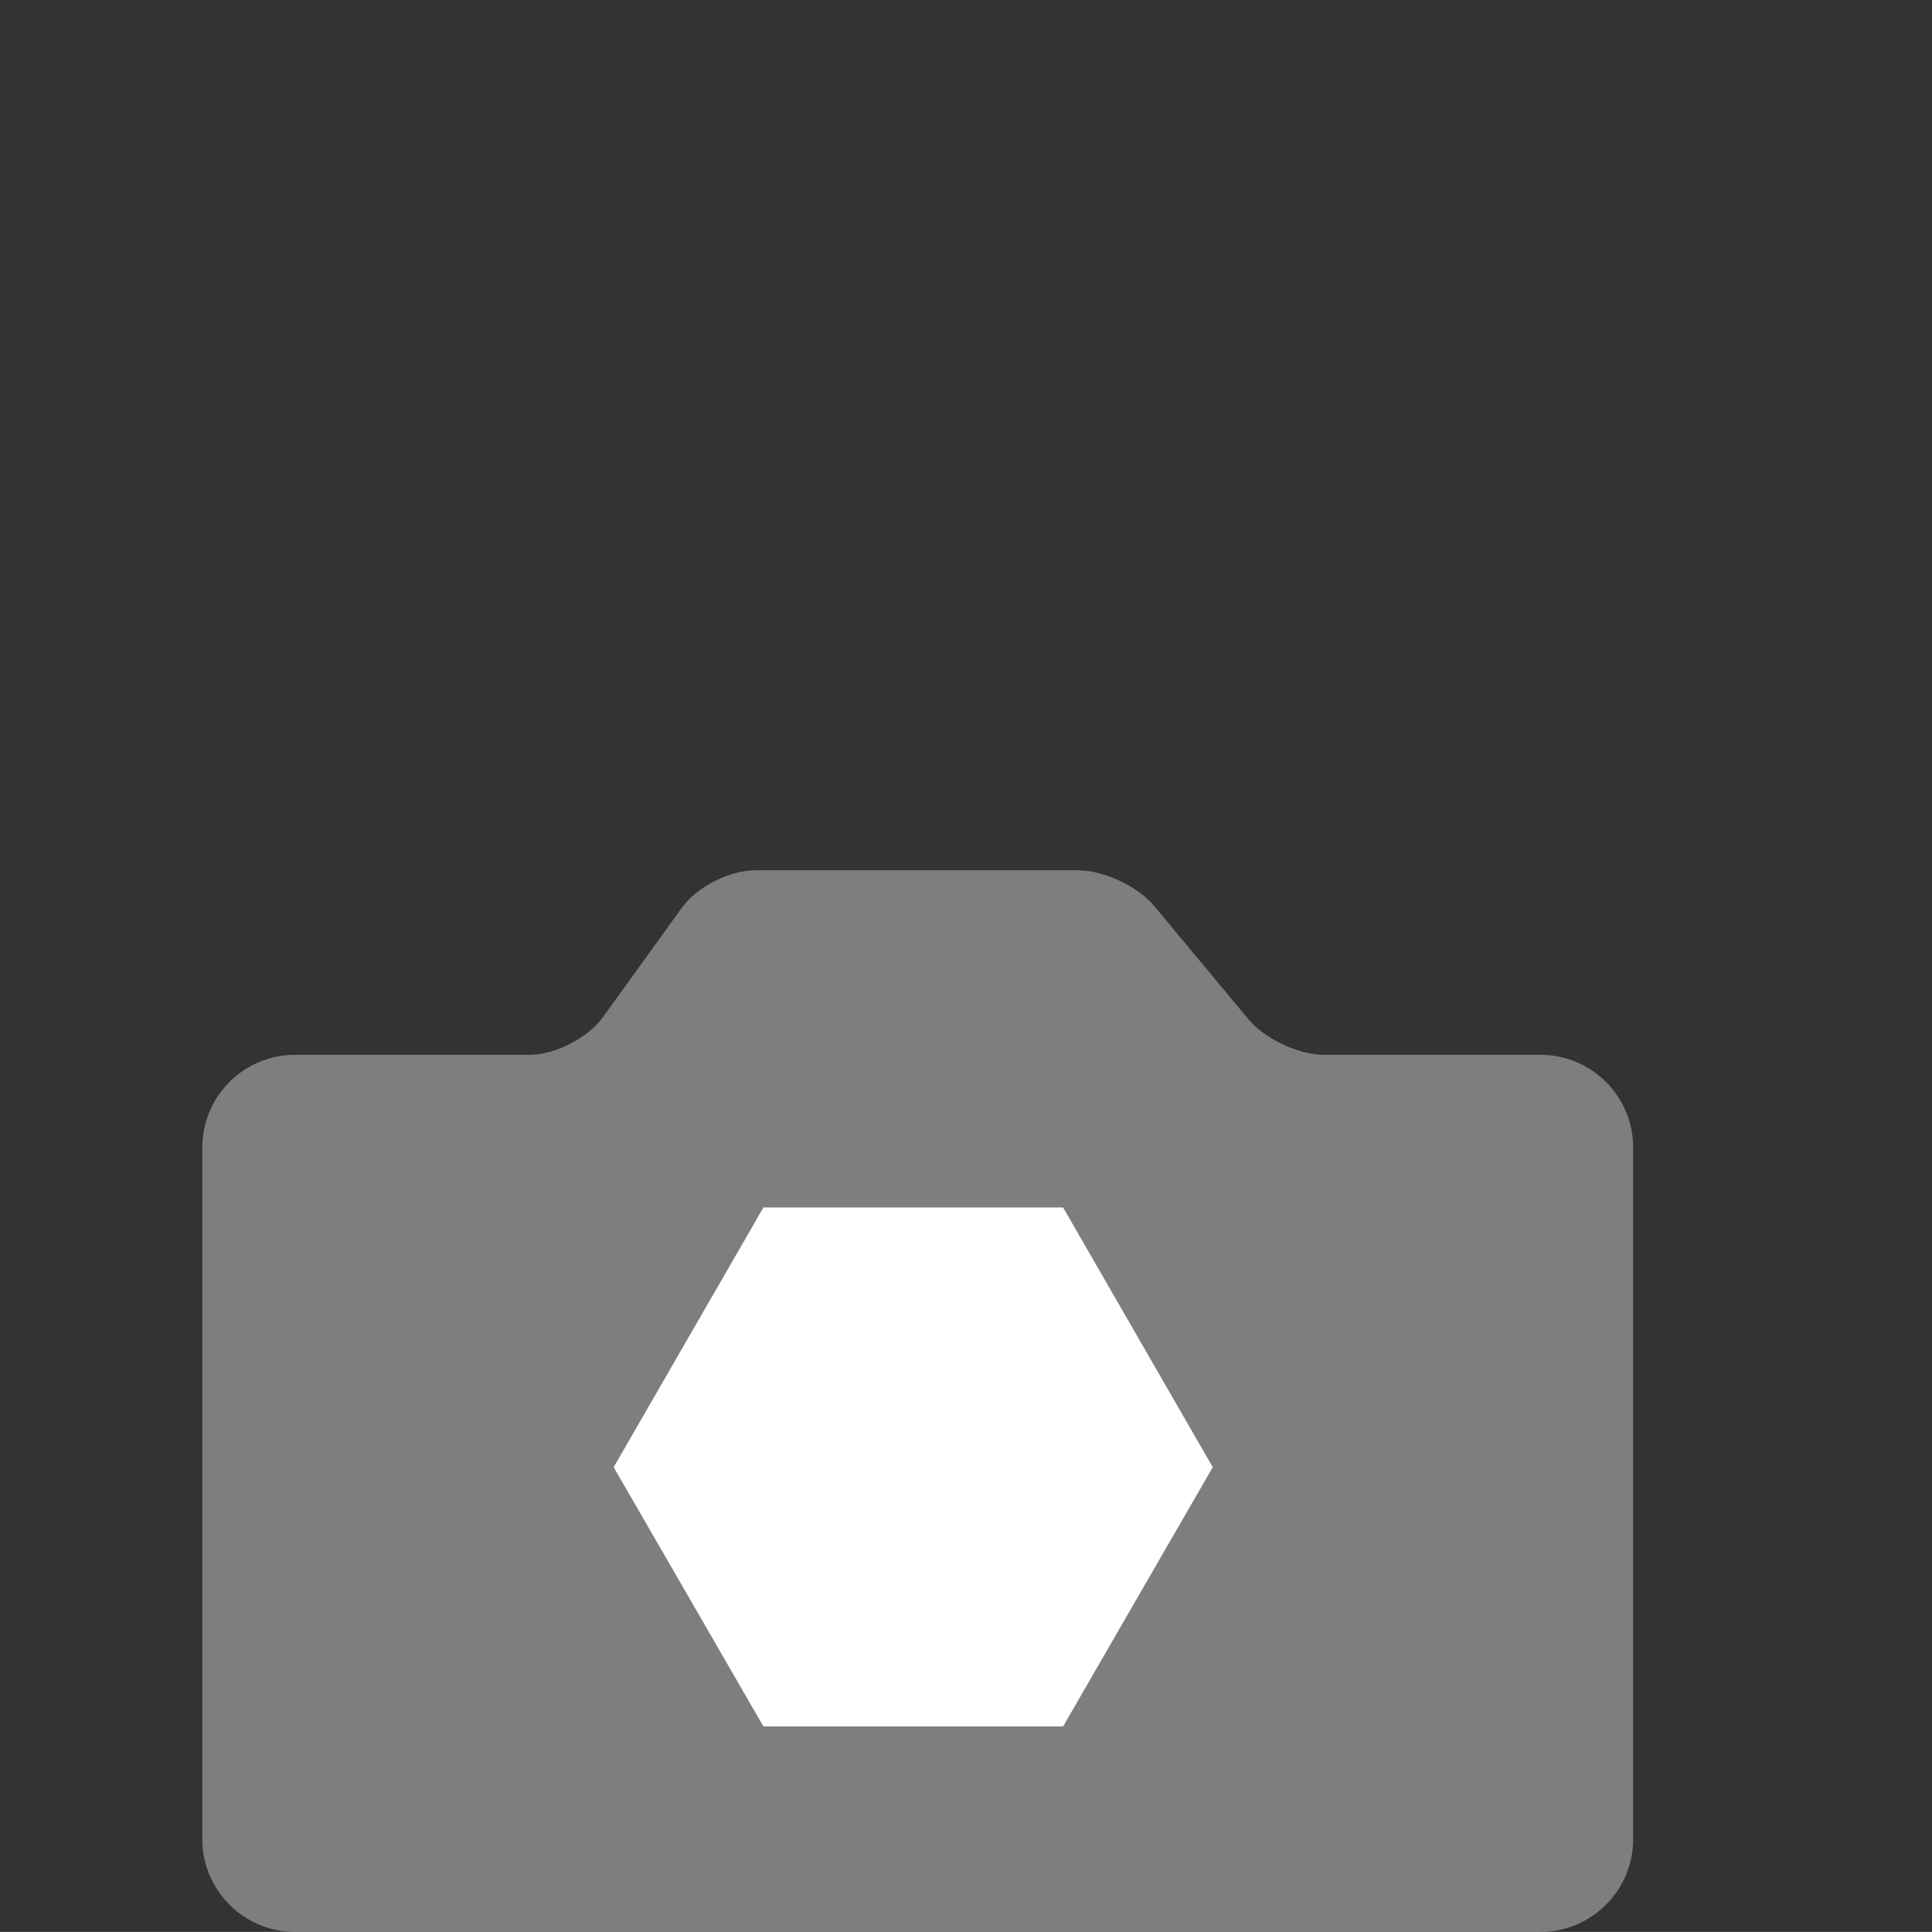 <?xml version="1.0" encoding="utf-8"?>
<!-- Generator: Adobe Illustrator 16.0.4, SVG Export Plug-In . SVG Version: 6.00 Build 0)  -->
<!DOCTYPE svg PUBLIC "-//W3C//DTD SVG 1.1//EN" "http://www.w3.org/Graphics/SVG/1.1/DTD/svg11.dtd">
<svg version="1.1" id="Layer_1" xmlns="http://www.w3.org/2000/svg" xmlns:xlink="http://www.w3.org/1999/xlink" x="0px" y="0px"
	 width="16.834px" height="16.833px" viewBox="0 0 16.834 16.833" enable-background="new 0 0 16.834 16.833" xml:space="preserve">
<rect x="0" y="0" width="16.834" height="16.833" fill="#333333" stroke="none"/>
<g id="Layer_1_2_" display="none">
	<g id="Layer_1_1_" display="inline">
		<g>
			<g>
				<path id="svgCog" fill="none" stroke="#9E9E9E" stroke-width="0.25" stroke-miterlimit="10" d="M12.612,9.875l-0.684-0.111
					C11.84,9.75,11.763,9.73,11.758,9.719c-0.005-0.01-0.028-0.11-0.028-0.141c0-0.031,0.065-0.097,0.146-0.142l0.604-0.347
					c0.078-0.045,0.119-0.149,0.086-0.237l-0.104-0.3c-0.028-0.088-0.128-0.145-0.217-0.127l-0.683,0.135
					c-0.09,0.018-0.168,0.026-0.177,0.02c-0.008-0.008-0.063-0.095-0.073-0.125c-0.011-0.027,0.03-0.107,0.09-0.178l0.455-0.535
					c0.062-0.07,0.062-0.186,0.002-0.256l-0.203-0.246c-0.057-0.07-0.168-0.09-0.243-0.042l-0.597,0.364
					c-0.078,0.047-0.146,0.084-0.156,0.08c-0.012-0.005-0.096-0.067-0.111-0.09c-0.021-0.021-0.009-0.113,0.021-0.199l0.248-0.662
					c0.031-0.086-0.006-0.195-0.084-0.242l-0.271-0.16c-0.077-0.046-0.188-0.024-0.245,0.047L9.78,6.887
					c-0.059,0.073-0.111,0.13-0.123,0.13c-0.01,0-0.106-0.03-0.135-0.045C9.495,6.958,9.478,6.871,9.478,6.777L9.489,6.07
					c0.002-0.092-0.07-0.182-0.159-0.197l-0.31-0.056C8.931,5.8,8.834,5.859,8.805,5.947L8.579,6.615
					c-0.03,0.088-0.062,0.162-0.073,0.166c-0.01,0.003-0.113,0.01-0.141,0.004C8.336,6.78,8.288,6.703,8.259,6.615L8.032,5.947
					C8.003,5.859,7.905,5.8,7.815,5.817L7.507,5.873C7.417,5.888,7.346,5.978,7.348,6.07l0.011,0.709
					c0.001,0.092-0.004,0.172-0.013,0.18C7.338,6.964,7.245,7.005,7.215,7.011c-0.029,0.004-0.1-0.05-0.157-0.121L6.621,6.341
					C6.564,6.269,6.454,6.25,6.375,6.295l-0.271,0.16C6.026,6.502,5.988,6.61,6.02,6.697l0.249,0.662
					c0.032,0.086,0.053,0.164,0.048,0.174c-0.006,0.008-0.08,0.08-0.106,0.096C6.186,7.642,6.1,7.616,6.023,7.568L5.427,7.205
					C5.35,7.157,5.238,7.175,5.181,7.246L4.978,7.493c-0.057,0.07-0.056,0.186,0.003,0.255l0.454,0.535
					c0.059,0.07,0.106,0.136,0.104,0.146C5.537,8.44,5.492,8.533,5.473,8.556c-0.02,0.023-0.107,0.027-0.197,0.01L4.594,8.432
					C4.505,8.415,4.408,8.47,4.377,8.558L4.27,8.861C4.238,8.948,4.277,9.053,4.357,9.1l0.606,0.343
					c0.079,0.046,0.145,0.093,0.146,0.101C5.11,9.558,5.099,9.659,5.088,9.69C5.078,9.715,4.997,9.75,4.907,9.765l-0.685,0.11
					C4.133,9.89,4.061,9.978,4.061,10.073v0.318c0,0.094,0.073,0.18,0.161,0.195l0.686,0.106c0.089,0.019,0.166,0.035,0.171,0.048
					c0.005,0.01,0.028,0.108,0.028,0.141c0,0.031-0.065,0.094-0.145,0.138l-0.605,0.345c-0.08,0.045-0.119,0.151-0.088,0.239
					l0.107,0.302c0.03,0.088,0.129,0.145,0.218,0.127l0.681-0.136c0.089-0.019,0.167-0.026,0.175-0.021
					C5.458,11.883,5.514,11.972,5.524,12c0.01,0.024-0.03,0.105-0.09,0.178L4.98,12.713c-0.059,0.07-0.061,0.186-0.002,0.256
					l0.202,0.246c0.058,0.07,0.168,0.09,0.247,0.041l0.594-0.363c0.078-0.049,0.149-0.083,0.159-0.079
					c0.009,0.004,0.092,0.065,0.111,0.091c0.018,0.021,0.007,0.112-0.025,0.196l-0.248,0.661c-0.033,0.088,0.005,0.195,0.083,0.242
					l0.272,0.162c0.079,0.045,0.19,0.021,0.247-0.047l0.437-0.553c0.057-0.07,0.112-0.131,0.123-0.131
					c0.011,0.001,0.108,0.029,0.135,0.046c0.024,0.017,0.045,0.104,0.043,0.192l-0.012,0.711c-0.001,0.093,0.07,0.182,0.159,0.195
					l0.31,0.059c0.089,0.02,0.187-0.042,0.216-0.135l0.226-0.668c0.029-0.088,0.062-0.16,0.072-0.164
					c0.01-0.004,0.113-0.012,0.142-0.006c0.029,0.008,0.078,0.082,0.107,0.17l0.227,0.668c0.03,0.092,0.125,0.146,0.215,0.135
					l0.311-0.061c0.089-0.017,0.16-0.104,0.159-0.195L9.478,13.68c-0.002-0.092,0.004-0.174,0.017-0.18
					c0.008-0.006,0.104-0.049,0.131-0.058c0.026-0.004,0.103,0.054,0.153,0.121l0.438,0.554c0.06,0.068,0.168,0.092,0.246,0.047
					l0.271-0.16c0.078-0.047,0.115-0.155,0.084-0.242l-0.248-0.661c-0.029-0.087-0.055-0.164-0.049-0.173
					c0.006-0.01,0.08-0.082,0.105-0.098c0.025-0.018,0.109,0.012,0.189,0.061l0.594,0.363c0.078,0.049,0.189,0.029,0.246-0.041
					l0.201-0.246c0.06-0.069,0.059-0.186,0-0.256l-0.457-0.533c-0.062-0.069-0.104-0.135-0.104-0.146
					c0.003-0.011,0.047-0.104,0.063-0.127c0.021-0.023,0.107-0.027,0.199-0.01l0.68,0.135c0.091,0.016,0.188-0.039,0.219-0.127
					l0.105-0.301c0.029-0.088-0.008-0.195-0.088-0.24l-0.604-0.345c-0.08-0.044-0.146-0.089-0.146-0.101
					c0-0.016,0.024-0.168,0.028-0.182c0.005-0.01,0.083-0.025,0.171-0.044l0.686-0.108c0.092-0.018,0.164-0.104,0.164-0.193v-0.32
					C12.774,9.976,12.702,9.889,12.612,9.875z"/>
			</g>
			<g>
				
					<ellipse opacity="0.9" fill="none" stroke="#9E9E9E" stroke-width="0.25" stroke-miterlimit="10" enable-background="new    " cx="8.37" cy="10.254" rx="2.676" ry="2.731"/>
			</g>
		</g>
		<g id="Layer_2">
			
				<linearGradient id="SVGID_1_" gradientUnits="userSpaceOnUse" x1="-249.364" y1="2384.034" x2="-212.968" y2="2384.034" gradientTransform="matrix(1 0 0 1 249.5 -2363.834)">
				<stop  offset="0" style="stop-color:#FFDD15"/>
				<stop  offset="0.147" style="stop-color:#F6921E"/>
				<stop  offset="0.311" style="stop-color:#EC1C24"/>
				<stop  offset="0.461" style="stop-color:#EC297B"/>
				<stop  offset="0.664" style="stop-color:#90278E"/>
				<stop  offset="0.692" style="stop-color:#8C2B91"/>
				<stop  offset="0.722" style="stop-color:#7E379A"/>
				<stop  offset="0.754" style="stop-color:#694CA8"/>
				<stop  offset="0.786" style="stop-color:#4A68BD"/>
				<stop  offset="0.819" style="stop-color:#238CD7"/>
				<stop  offset="0.844" style="stop-color:#00ADEE"/>
				<stop  offset="1" style="stop-color:#29B473"/>
			</linearGradient>
			<polygon opacity="0.7" fill="none" stroke="url(#SVGID_1_)" stroke-miterlimit="10" enable-background="new    " points="
				9.524,35.459 0.714,20.2 9.524,4.94 27.142,4.94 35.954,20.2 27.142,35.459 			"/>
			<path opacity="0.7" fill="#A9A8A8" enable-background="new    " d="M12.521,16.891l0.816-5.706h0.092l2.32,4.683l2.298-4.683
				h0.091l0.819,5.706h-0.56l-0.562-4.081l-2.018,4.081h-0.146L13.63,12.78l-0.561,4.111H12.521z"/>
			<path opacity="0.7" fill="#A9A8A8" enable-background="new    " d="M19.864,12.67h0.574l1.449,3.25l1.403-3.25h0.578
				l-2.521,5.765h-0.57l0.812-1.864L19.864,12.67z"/>
			<path opacity="0.7" fill="#A9A8A8" enable-background="new    " d="M7.708,20.717h0.621l1.891,4.408l1.922-4.408h0.621
				l-2.479,5.705H10.16L7.708,20.717z"/>
			<path opacity="0.7" fill="#A9A8A8" enable-background="new    " d="M13.856,20.465c0.125,0,0.229,0.043,0.313,0.133
				c0.087,0.087,0.136,0.193,0.136,0.316c0,0.121-0.049,0.229-0.136,0.312c-0.088,0.088-0.188,0.131-0.313,0.131
				c-0.121,0-0.229-0.043-0.312-0.131c-0.087-0.087-0.131-0.19-0.131-0.312c0-0.123,0.044-0.229,0.131-0.316
				C13.633,20.51,13.735,20.465,13.856,20.465z M13.588,22.204h0.543v4.219h-0.543V22.204z"/>
			<path opacity="0.7" fill="#A9A8A8" enable-background="new    " d="M15.621,26.422v-5.848h0.543v2.354
				c0.228-0.279,0.481-0.488,0.763-0.627c0.282-0.139,0.59-0.207,0.926-0.207c0.601,0,1.105,0.218,1.527,0.65
				c0.424,0.434,0.635,0.959,0.635,1.571c0,0.606-0.215,1.136-0.639,1.562c-0.428,0.434-0.941,0.646-1.54,0.646
				c-0.343,0-0.653-0.07-0.933-0.225c-0.279-0.145-0.526-0.366-0.74-0.66v0.773h-0.542V26.422z M17.793,26.008
				c0.302,0,0.582-0.074,0.836-0.223c0.254-0.15,0.457-0.357,0.608-0.627c0.15-0.271,0.228-0.558,0.228-0.855
				c0-0.299-0.075-0.584-0.229-0.855c-0.147-0.271-0.354-0.482-0.608-0.634s-0.528-0.228-0.819-0.228
				c-0.299,0-0.578,0.074-0.849,0.228c-0.271,0.151-0.476,0.354-0.614,0.61c-0.141,0.256-0.216,0.545-0.216,0.865
				c0,0.484,0.161,0.896,0.479,1.226C16.929,25.844,17.324,26.008,17.793,26.008z"/>
			<path opacity="0.7" fill="#A9A8A8" enable-background="new    " d="M24.883,25.022l0.459,0.24
				c-0.149,0.295-0.323,0.533-0.521,0.714c-0.195,0.183-0.416,0.317-0.664,0.413c-0.246,0.095-0.523,0.143-0.834,0.143
				c-0.689,0-1.227-0.227-1.615-0.678c-0.389-0.449-0.582-0.961-0.582-1.529c0-0.535,0.166-1.013,0.492-1.432
				c0.418-0.533,0.975-0.801,1.674-0.801c0.719,0,1.293,0.273,1.725,0.82c0.305,0.385,0.459,0.861,0.465,1.438h-3.797
				c0.01,0.485,0.168,0.896,0.476,1.205c0.303,0.312,0.676,0.47,1.118,0.47c0.218,0,0.427-0.033,0.625-0.107
				c0.203-0.074,0.382-0.174,0.521-0.297C24.565,25.497,24.717,25.299,24.883,25.022z M24.883,23.887
				c-0.069-0.29-0.176-0.521-0.315-0.694c-0.139-0.174-0.316-0.312-0.549-0.419c-0.229-0.107-0.47-0.158-0.72-0.158
				c-0.414,0-0.771,0.133-1.067,0.399c-0.217,0.192-0.381,0.483-0.488,0.872H24.883z"/>
			<path opacity="0.7" fill="#A9A8A8" enable-background="new    " d="M28.616,22.665l-0.35,0.359
				c-0.291-0.279-0.574-0.422-0.854-0.422c-0.179,0-0.326,0.057-0.453,0.175c-0.125,0.115-0.188,0.253-0.188,0.406
				c0,0.14,0.058,0.269,0.156,0.394c0.104,0.125,0.318,0.274,0.652,0.445c0.402,0.209,0.678,0.41,0.82,0.604
				c0.145,0.197,0.217,0.418,0.217,0.664c0,0.346-0.123,0.645-0.365,0.879c-0.244,0.242-0.549,0.361-0.914,0.361
				c-0.242,0-0.479-0.054-0.695-0.158c-0.223-0.104-0.406-0.252-0.553-0.438l0.344-0.389c0.275,0.312,0.57,0.47,0.885,0.47
				c0.22,0,0.402-0.07,0.558-0.21c0.149-0.141,0.229-0.305,0.229-0.492c0-0.156-0.049-0.294-0.147-0.415
				c-0.103-0.118-0.328-0.271-0.688-0.45c-0.379-0.195-0.64-0.39-0.771-0.582c-0.141-0.189-0.207-0.41-0.207-0.654
				c0-0.316,0.107-0.588,0.33-0.799c0.217-0.211,0.49-0.314,0.824-0.314C27.829,22.094,28.222,22.286,28.616,22.665z"/>
		</g>
	</g>
	<g id="Layer_3" display="inline">
		
			<polygon opacity="0.8" fill="none" stroke="#9E9E9E" stroke-width="0.75" stroke-miterlimit="10" enable-background="new    " points="
			6.052,10.497 5.473,9.374 6.604,9.838 6.466,8.5 7.539,9.288 7.734,8.02 8.419,9.146 9.122,8.02 9.365,9.315 10.373,8.348 
			10.214,9.818 11.401,9.374 10.8,10.522 12.003,10.608 11.144,11.443 12.291,11.999 11.151,12.465 12.003,13.297 10.75,13.297 
			11.298,14.445 10.211,14.137 10.372,15.405 9.312,14.53 9.069,15.833 8.38,14.81 7.717,15.833 7.512,14.657 6.483,15.352 
			6.579,14.103 5.473,14.461 5.982,13.336 4.836,13.245 5.673,12.399 4.564,11.926 5.695,11.458 4.836,10.538 		"/>
		<circle fill="#FFFFFF" cx="8.406" cy="11.974" r="3.054"/>
	</g>
	<g id="Layer_2_1_" display="inline">
		
			<linearGradient id="SVGID_2_" gradientUnits="userSpaceOnUse" x1="-14.688" y1="-1134.006" x2="-5.254" y2="-1134.006" gradientTransform="matrix(1 0 0 -1 18.5 -1123.752)">
			<stop  offset="0" style="stop-color:#FFDD15"/>
			<stop  offset="0.147" style="stop-color:#F6921E"/>
			<stop  offset="0.311" style="stop-color:#EC1C24"/>
			<stop  offset="0.461" style="stop-color:#EC297B"/>
			<stop  offset="0.664" style="stop-color:#90278E"/>
			<stop  offset="0.692" style="stop-color:#8C2B91"/>
			<stop  offset="0.722" style="stop-color:#7E379A"/>
			<stop  offset="0.754" style="stop-color:#694CA8"/>
			<stop  offset="0.786" style="stop-color:#4A68BD"/>
			<stop  offset="0.819" style="stop-color:#238CD7"/>
			<stop  offset="0.844" style="stop-color:#00ADEE"/>
			<stop  offset="1" style="stop-color:#29B473"/>
		</linearGradient>
		
			<polygon opacity="0.7" fill="none" stroke="url(#SVGID_2_)" stroke-width="0.5" stroke-miterlimit="10" enable-background="new    " points="
			6.314,14.192 4.099,10.254 6.314,6.316 10.743,6.316 12.959,10.254 10.743,14.192 		"/>
		<g>
			<path fill="#A9A8A8" d="M6.659,9.333l0.265-1.896h0.03l0.752,1.558L8.45,7.436h0.029l0.267,1.896H8.563L8.381,7.976L7.727,9.333
				H7.68L7.019,7.965L6.837,9.333H6.659z"/>
			<path fill="#A9A8A8" d="M9.038,7.93h0.186l0.471,1.08l0.455-1.08h0.188L9.521,9.846H9.336l0.263-0.619L9.038,7.93z"/>
			<path fill="#A9A8A8" d="M5.021,9.938h0.201l0.613,1.467l0.623-1.467h0.201l-0.804,1.898H5.813L5.021,9.938z"/>
			<path fill="#A9A8A8" d="M7.013,9.854c0.04,0,0.074,0.016,0.103,0.045c0.029,0.029,0.043,0.064,0.043,0.105
				s-0.015,0.074-0.043,0.104c-0.028,0.025-0.062,0.043-0.103,0.043c-0.039,0-0.073-0.018-0.101-0.043
				c-0.028-0.029-0.043-0.062-0.043-0.104c0-0.043,0.015-0.076,0.043-0.105C6.94,9.87,6.974,9.854,7.013,9.854z M6.926,10.432h0.176
				v1.404H6.926V10.432z"/>
			<path fill="#A9A8A8" d="M7.585,11.836V9.891h0.176v0.783c0.074-0.094,0.156-0.162,0.247-0.209
				c0.091-0.045,0.191-0.068,0.301-0.068c0.192,0,0.358,0.072,0.495,0.215c0.136,0.145,0.205,0.318,0.205,0.525
				c0,0.203-0.068,0.375-0.207,0.52c-0.139,0.143-0.305,0.215-0.499,0.215c-0.111,0-0.212-0.021-0.303-0.074
				c-0.09-0.049-0.17-0.121-0.24-0.221v0.258H7.585V11.836z M8.288,11.698c0.099,0,0.188-0.023,0.271-0.074
				c0.082-0.049,0.148-0.119,0.197-0.207c0.049-0.09,0.073-0.186,0.073-0.285c0-0.098-0.024-0.189-0.073-0.279
				c-0.05-0.096-0.116-0.162-0.199-0.217c-0.083-0.049-0.172-0.07-0.267-0.07c-0.096,0-0.188,0.021-0.274,0.07
				C7.93,10.69,7.864,10.754,7.817,10.84c-0.046,0.084-0.07,0.184-0.07,0.287c0,0.162,0.052,0.299,0.156,0.408
				C8.009,11.643,8.137,11.698,8.288,11.698z"/>
			<path fill="#A9A8A8" d="M10.586,11.37l0.147,0.08c-0.049,0.098-0.104,0.178-0.168,0.238c-0.064,0.061-0.135,0.105-0.215,0.137
				c-0.08,0.032-0.17,0.047-0.271,0.047c-0.223,0-0.396-0.074-0.523-0.225c-0.125-0.148-0.188-0.32-0.188-0.508
				c0-0.178,0.053-0.338,0.158-0.477c0.137-0.182,0.313-0.27,0.543-0.27s0.42,0.09,0.56,0.271c0.099,0.129,0.147,0.289,0.149,0.479
				H9.549c0.005,0.162,0.056,0.297,0.152,0.398C9.8,11.647,9.921,11.7,10.065,11.7c0.065,0,0.137-0.014,0.203-0.037
				c0.062-0.024,0.121-0.059,0.168-0.1C10.481,11.528,10.533,11.461,10.586,11.37z M10.586,10.993
				c-0.022-0.096-0.058-0.174-0.103-0.229c-0.045-0.061-0.104-0.104-0.178-0.143c-0.074-0.035-0.152-0.055-0.232-0.055
				c-0.135,0-0.25,0.046-0.348,0.135c-0.07,0.062-0.123,0.161-0.16,0.291H10.586L10.586,10.993z"/>
			<path fill="#A9A8A8" d="M11.795,10.586l-0.112,0.119c-0.095-0.098-0.187-0.145-0.272-0.145c-0.062,0-0.104,0.021-0.146,0.062
				c-0.039,0.039-0.062,0.084-0.062,0.135c0,0.047,0.018,0.09,0.051,0.131s0.104,0.092,0.211,0.148
				c0.133,0.066,0.225,0.137,0.271,0.197c0.045,0.062,0.064,0.143,0.064,0.225c0,0.115-0.039,0.213-0.115,0.293
				c-0.078,0.08-0.18,0.119-0.299,0.119c-0.076,0-0.15-0.021-0.226-0.057c-0.072-0.031-0.134-0.084-0.183-0.146l0.111-0.131
				c0.09,0.104,0.186,0.155,0.285,0.155c0.07,0,0.131-0.022,0.182-0.067c0.049-0.047,0.073-0.103,0.073-0.166
				c0-0.051-0.017-0.096-0.049-0.137c-0.032-0.039-0.106-0.091-0.222-0.146c-0.123-0.065-0.209-0.133-0.252-0.194
				c-0.045-0.062-0.066-0.135-0.066-0.217c0-0.104,0.035-0.195,0.105-0.269c0.067-0.067,0.16-0.104,0.27-0.104
				C11.541,10.397,11.668,10.459,11.795,10.586z"/>
		</g>
	</g>
</g>
<g>
	<path opacity="0.7" fill="#9E9E9E" d="M13.425,9.191h-1.887c-0.223,0-0.52-0.14-0.66-0.31l-0.824-0.99
		c-0.142-0.169-0.439-0.308-0.66-0.308H6.579c-0.222,0-0.508,0.146-0.637,0.325l-0.69,0.957C5.123,9.043,4.836,9.191,4.614,9.191
		H2.568c-0.442,0-0.805,0.362-0.805,0.806v6.031c0,0.441,0.362,0.805,0.805,0.805h10.857c0.442,0,0.805-0.363,0.805-0.805V9.995
		C14.229,9.553,13.868,9.191,13.425,9.191z"/>
	<polygon fill="#FFFFFF" points="6.652,15.043 5.347,12.784 6.652,10.521 9.263,10.521 10.567,12.784 9.263,15.043 	"/>
</g>
</svg>
